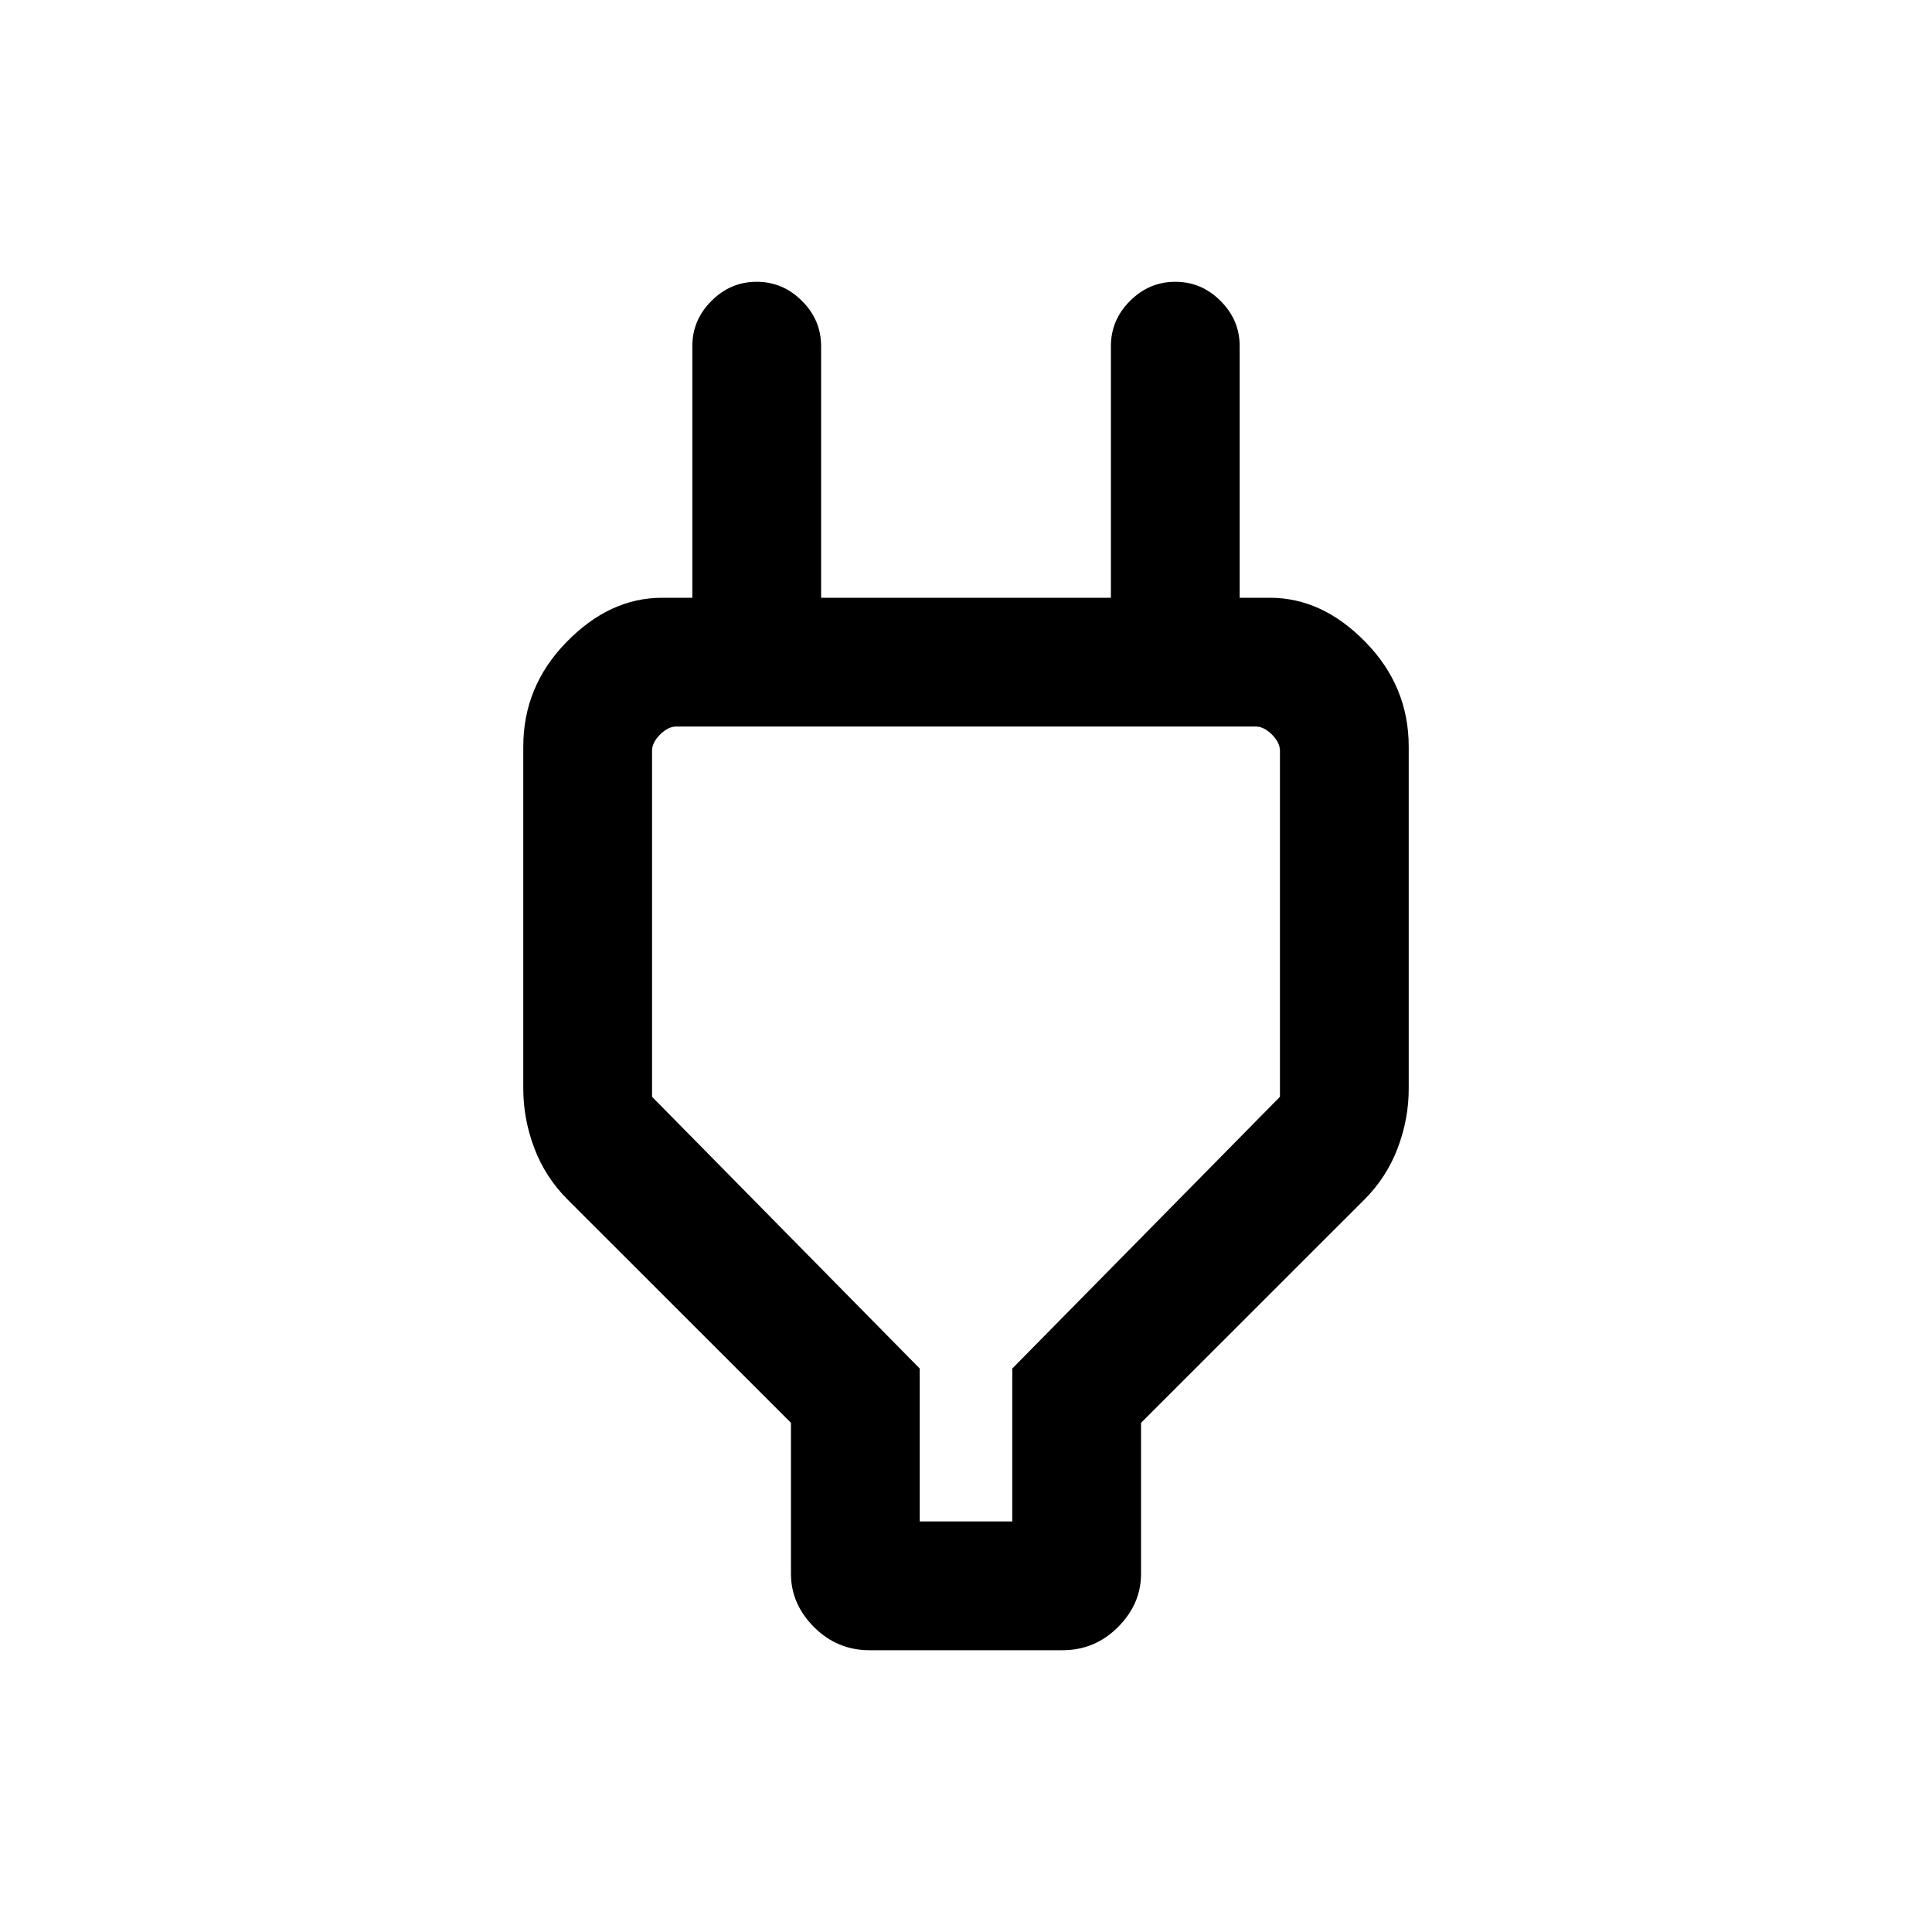 <svg xmlns="http://www.w3.org/2000/svg" height="20" width="20"><path d="M9.521 15.75H10.479V14.167L13.25 11.354V7.771Q13.25 7.688 13.167 7.604Q13.083 7.521 13 7.521H7Q6.917 7.521 6.833 7.604Q6.75 7.688 6.75 7.771V11.354L9.521 14.167ZM8.188 14.729 5.875 12.417Q5.646 12.188 5.531 11.885Q5.417 11.583 5.417 11.271V7.729Q5.417 7.104 5.865 6.646Q6.312 6.188 6.854 6.188H7.167V3.583Q7.167 3.312 7.365 3.115Q7.562 2.917 7.833 2.917Q8.104 2.917 8.302 3.115Q8.5 3.312 8.5 3.583V6.188H11.5V3.583Q11.5 3.312 11.698 3.115Q11.896 2.917 12.167 2.917Q12.438 2.917 12.635 3.115Q12.833 3.312 12.833 3.583V6.188H13.146Q13.688 6.188 14.135 6.646Q14.583 7.104 14.583 7.729V11.271Q14.583 11.583 14.469 11.885Q14.354 12.188 14.125 12.417L11.812 14.729V16.292Q11.812 16.604 11.573 16.844Q11.333 17.083 11 17.083H9Q8.667 17.083 8.427 16.844Q8.188 16.604 8.188 16.292ZM10 11.625Q10 11.625 10 11.625Q10 11.625 10 11.625Q10 11.625 10 11.625Q10 11.625 10 11.625Z"/></svg>